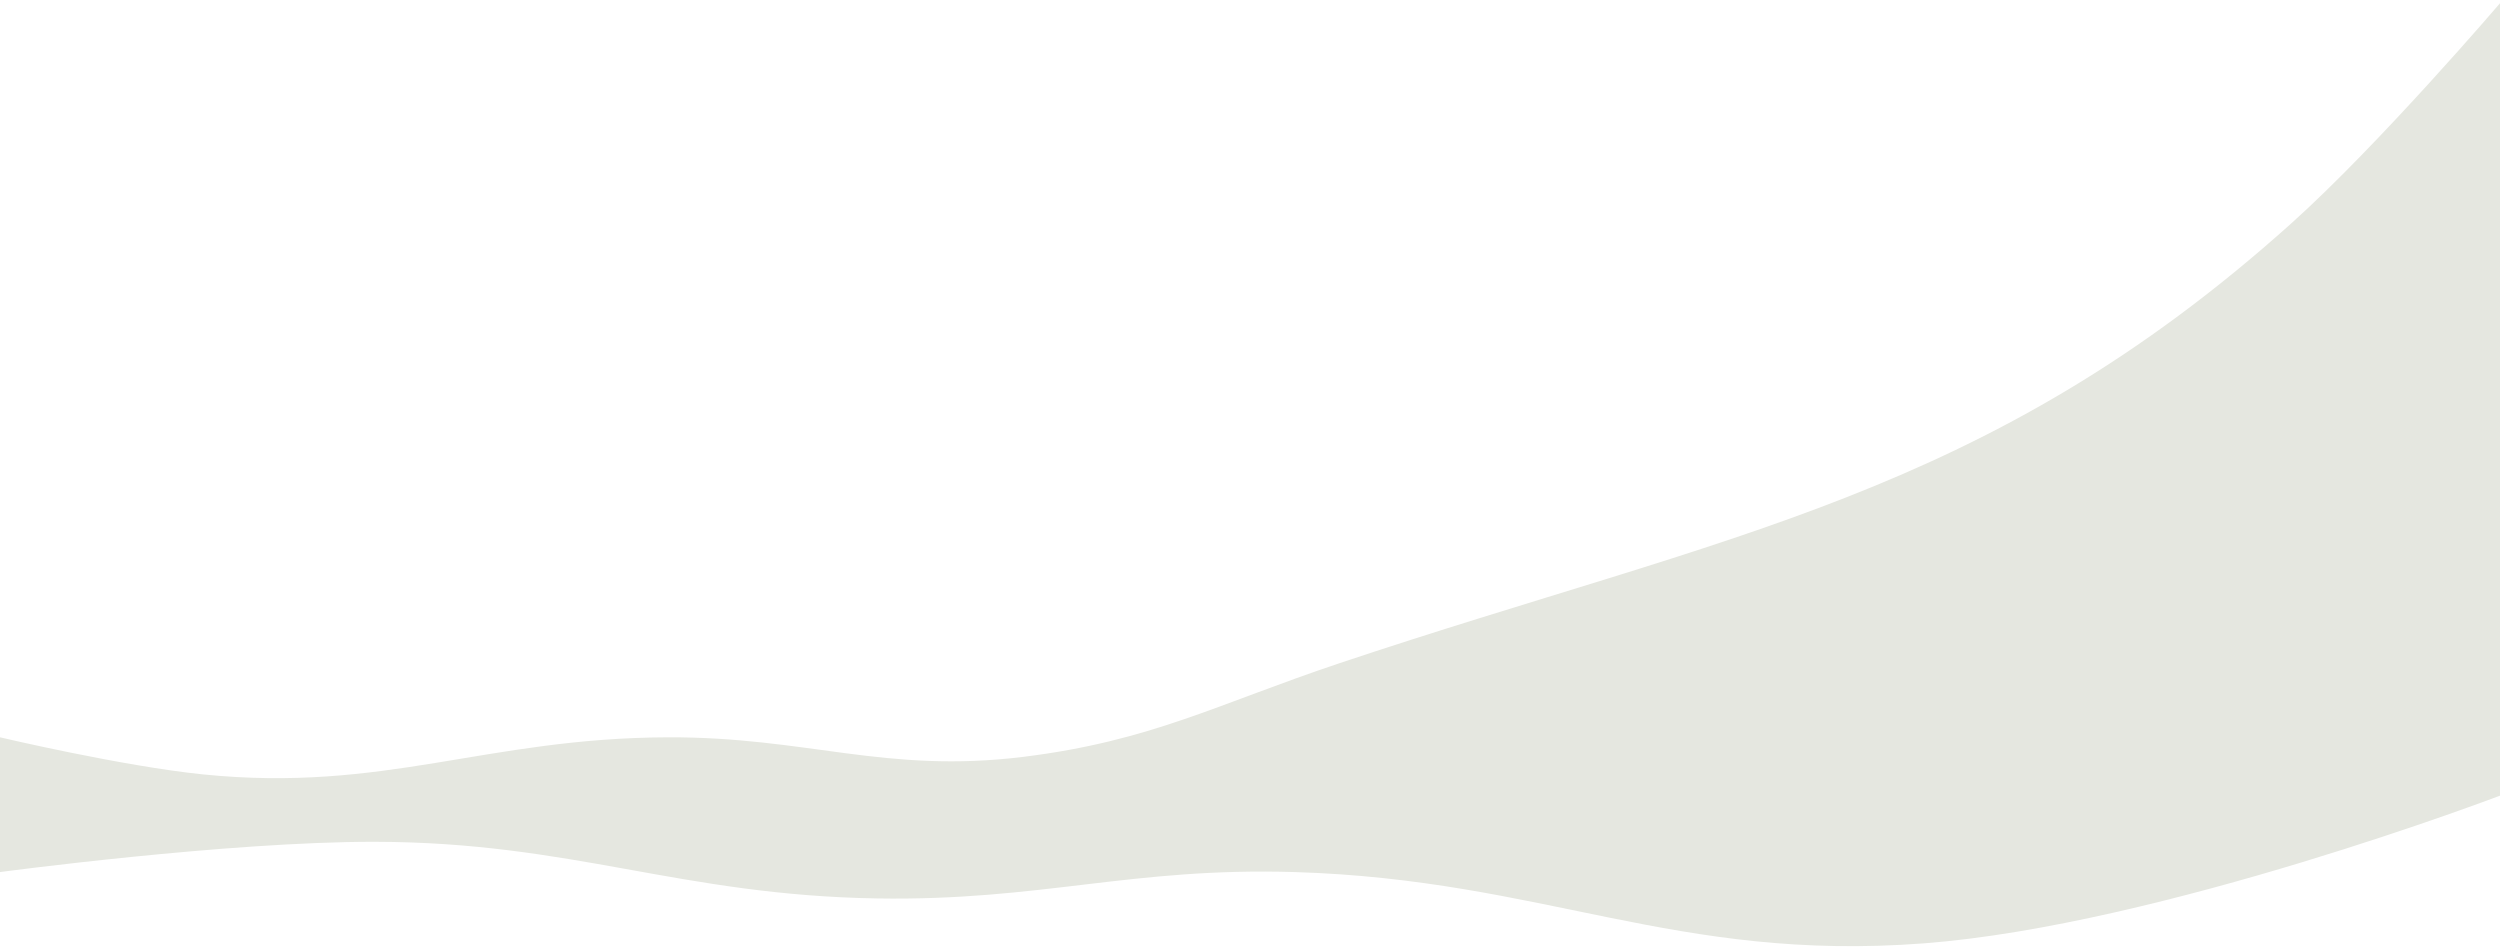 <svg xmlns="http://www.w3.org/2000/svg" width="1280" height="485" fill="none" viewBox="0 0 1280 485"><path fill="#E5E7E0" d="M0 377.5C0 377.5 62.924 392.336 104 396.5C196.765 405.905 248.76 377.812 342 377.5C413.182 377.262 453.356 396.244 524 387.5C589.484 379.395 623.422 360.424 686 339.5C884.69 273.066 1017.06 254.407 1173 114.5C1218.45 73.725 1281 0.5 1281 0.5V407C1281 407 1106.17 473.762 985 483C857.7 492.706 790.61 450.412 663 446.5C579.301 443.934 532.727 461.379 449 460C348.012 458.337 293.002 431.177 192 431C116.776 430.868 0 446.5 0 446.5V377.5Z"/></svg>